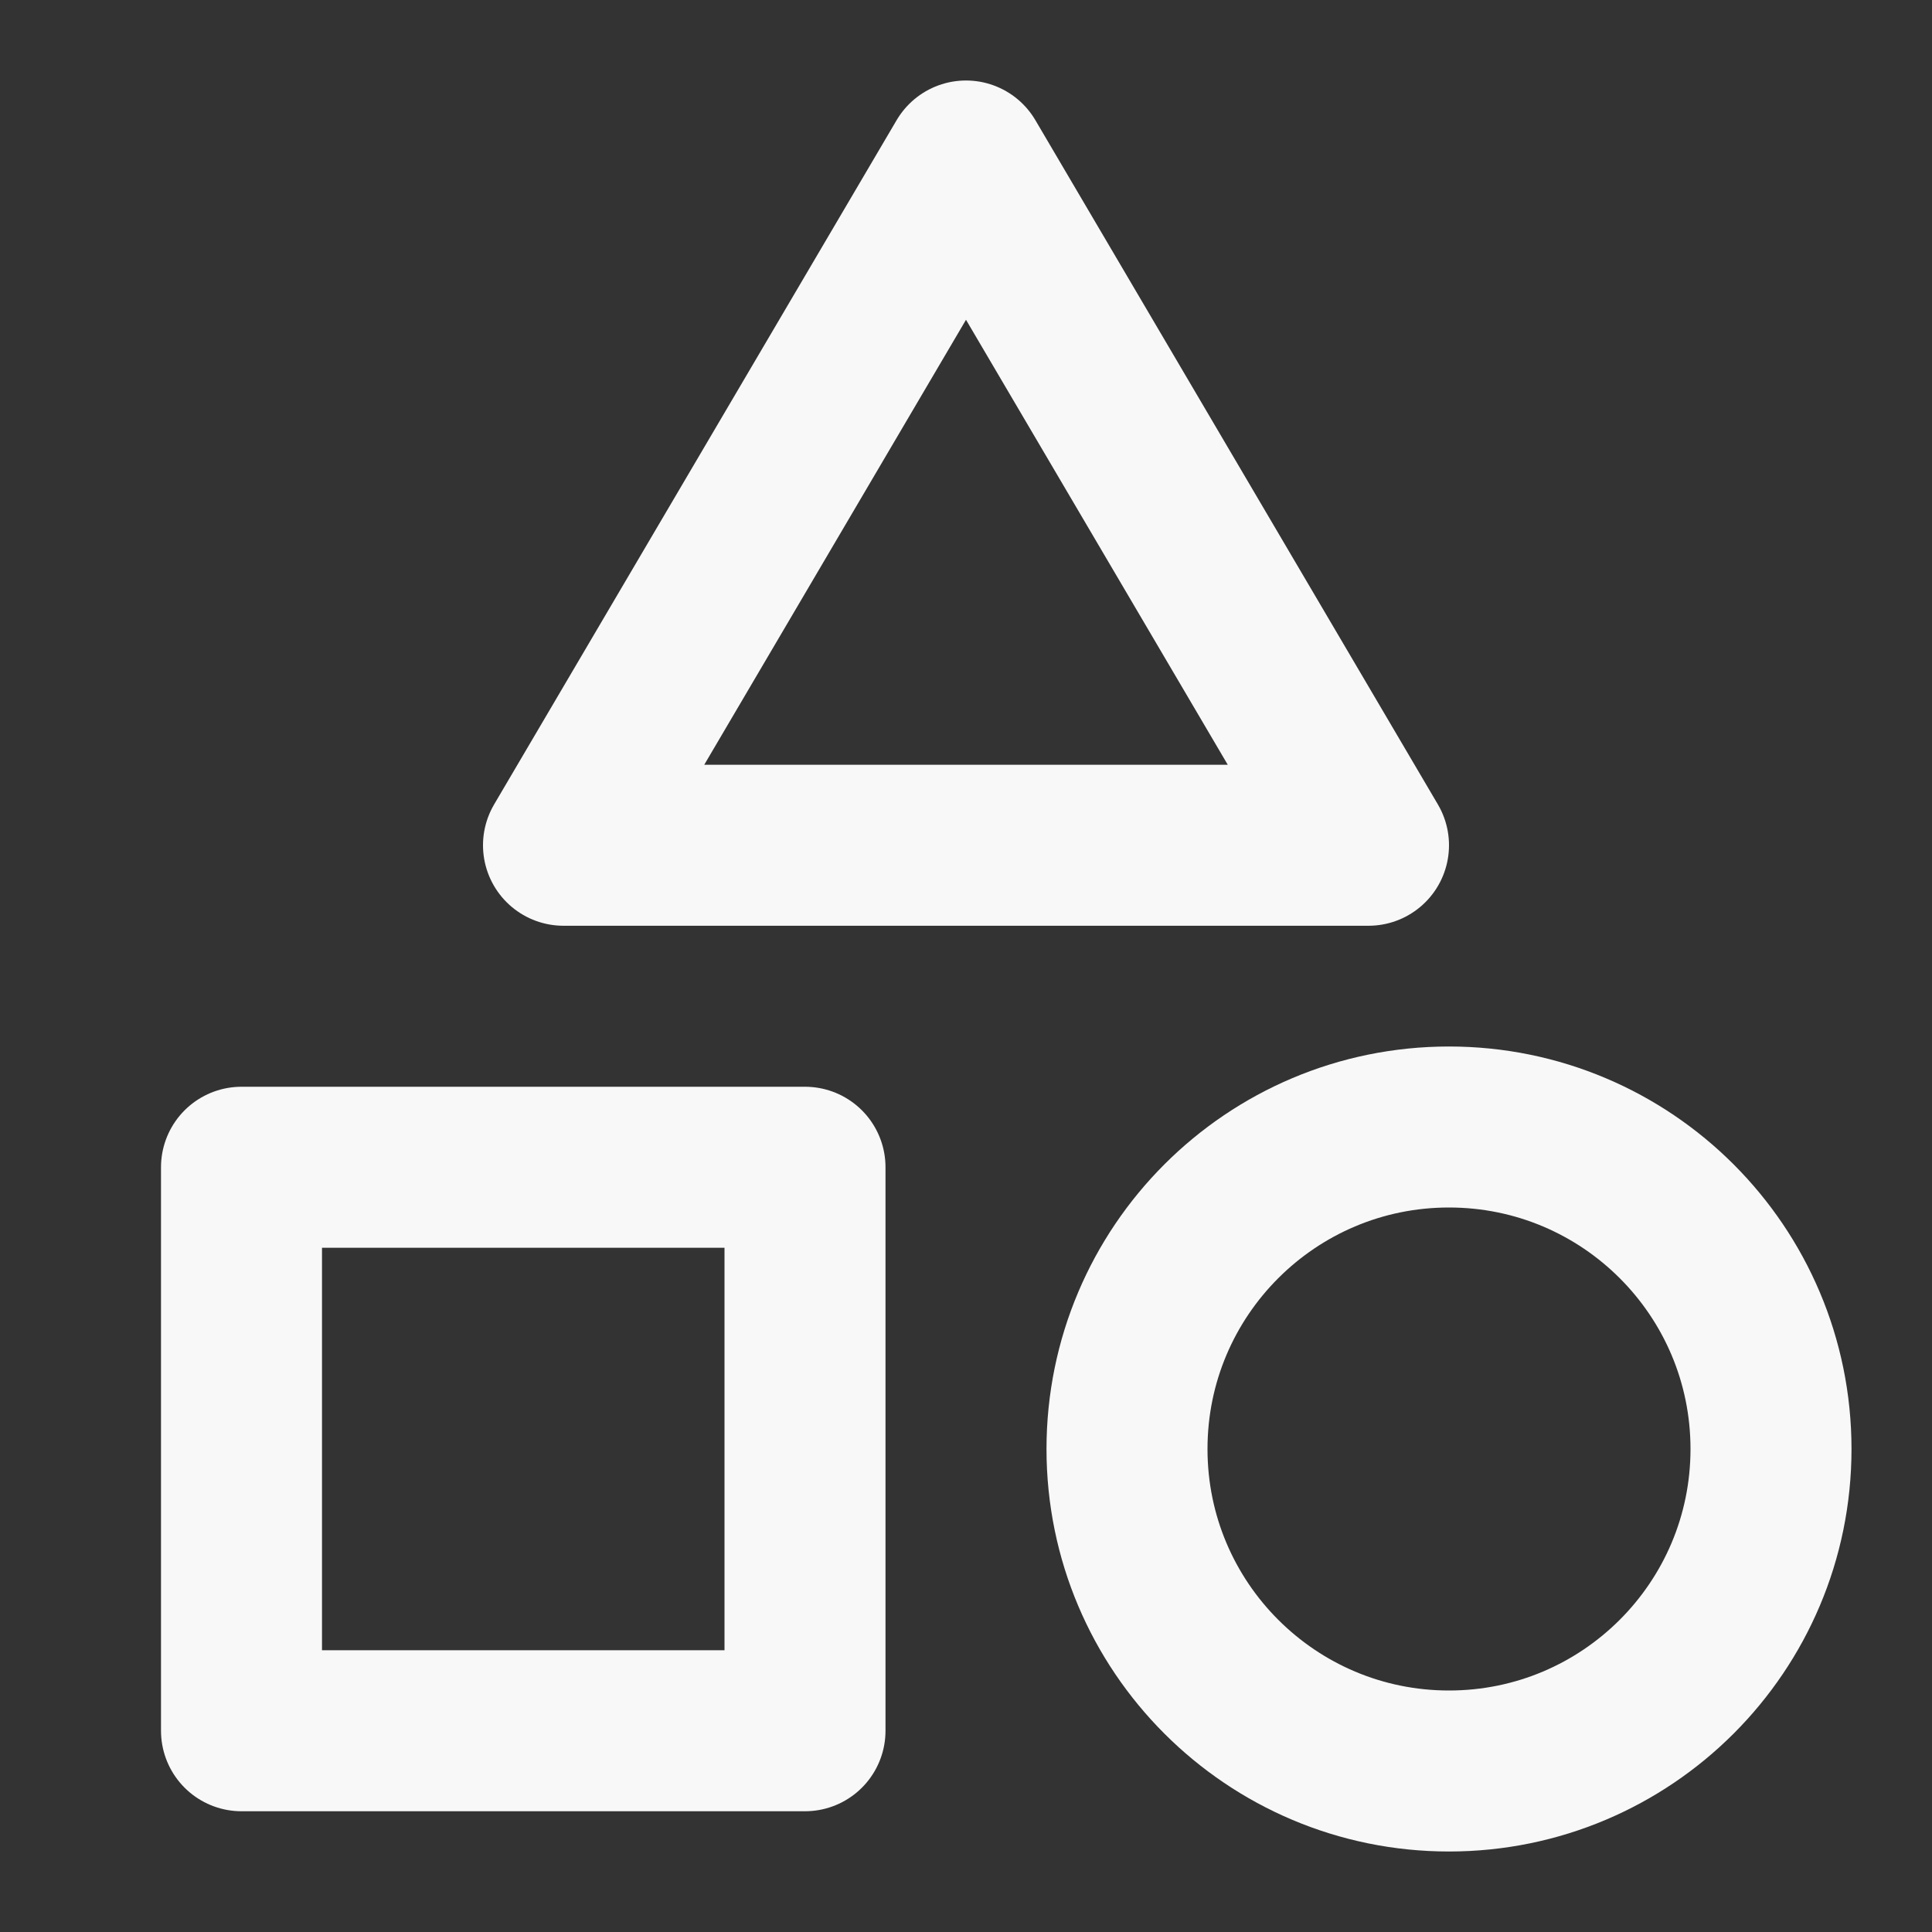 <svg xmlns="http://www.w3.org/2000/svg" width="36" height="36" viewBox="0 0 36 36" fill="none"><rect x="0" y="0" width="36" height="36" fill="#333333" stroke="none"/><path d="M15 21.75H4.5V32.25H15V21.75Z" stroke="#F8F8F8" stroke-width="3" stroke-linecap="round" stroke-linejoin="round"></path><path d="M18 3L25.5 15.75H10.5L18 3Z" stroke="#F8F8F8" stroke-width="3" stroke-linecap="round" stroke-linejoin="round"></path><path d="M27 33C30.314 33 33 30.314 33 27C33 23.686 30.314 21 27 21C23.686 21 21 23.686 21 27C21 30.314 23.686 33 27 33Z" stroke="#F8F8F8" stroke-width="3" stroke-linecap="round" stroke-linejoin="round"></path></svg>
